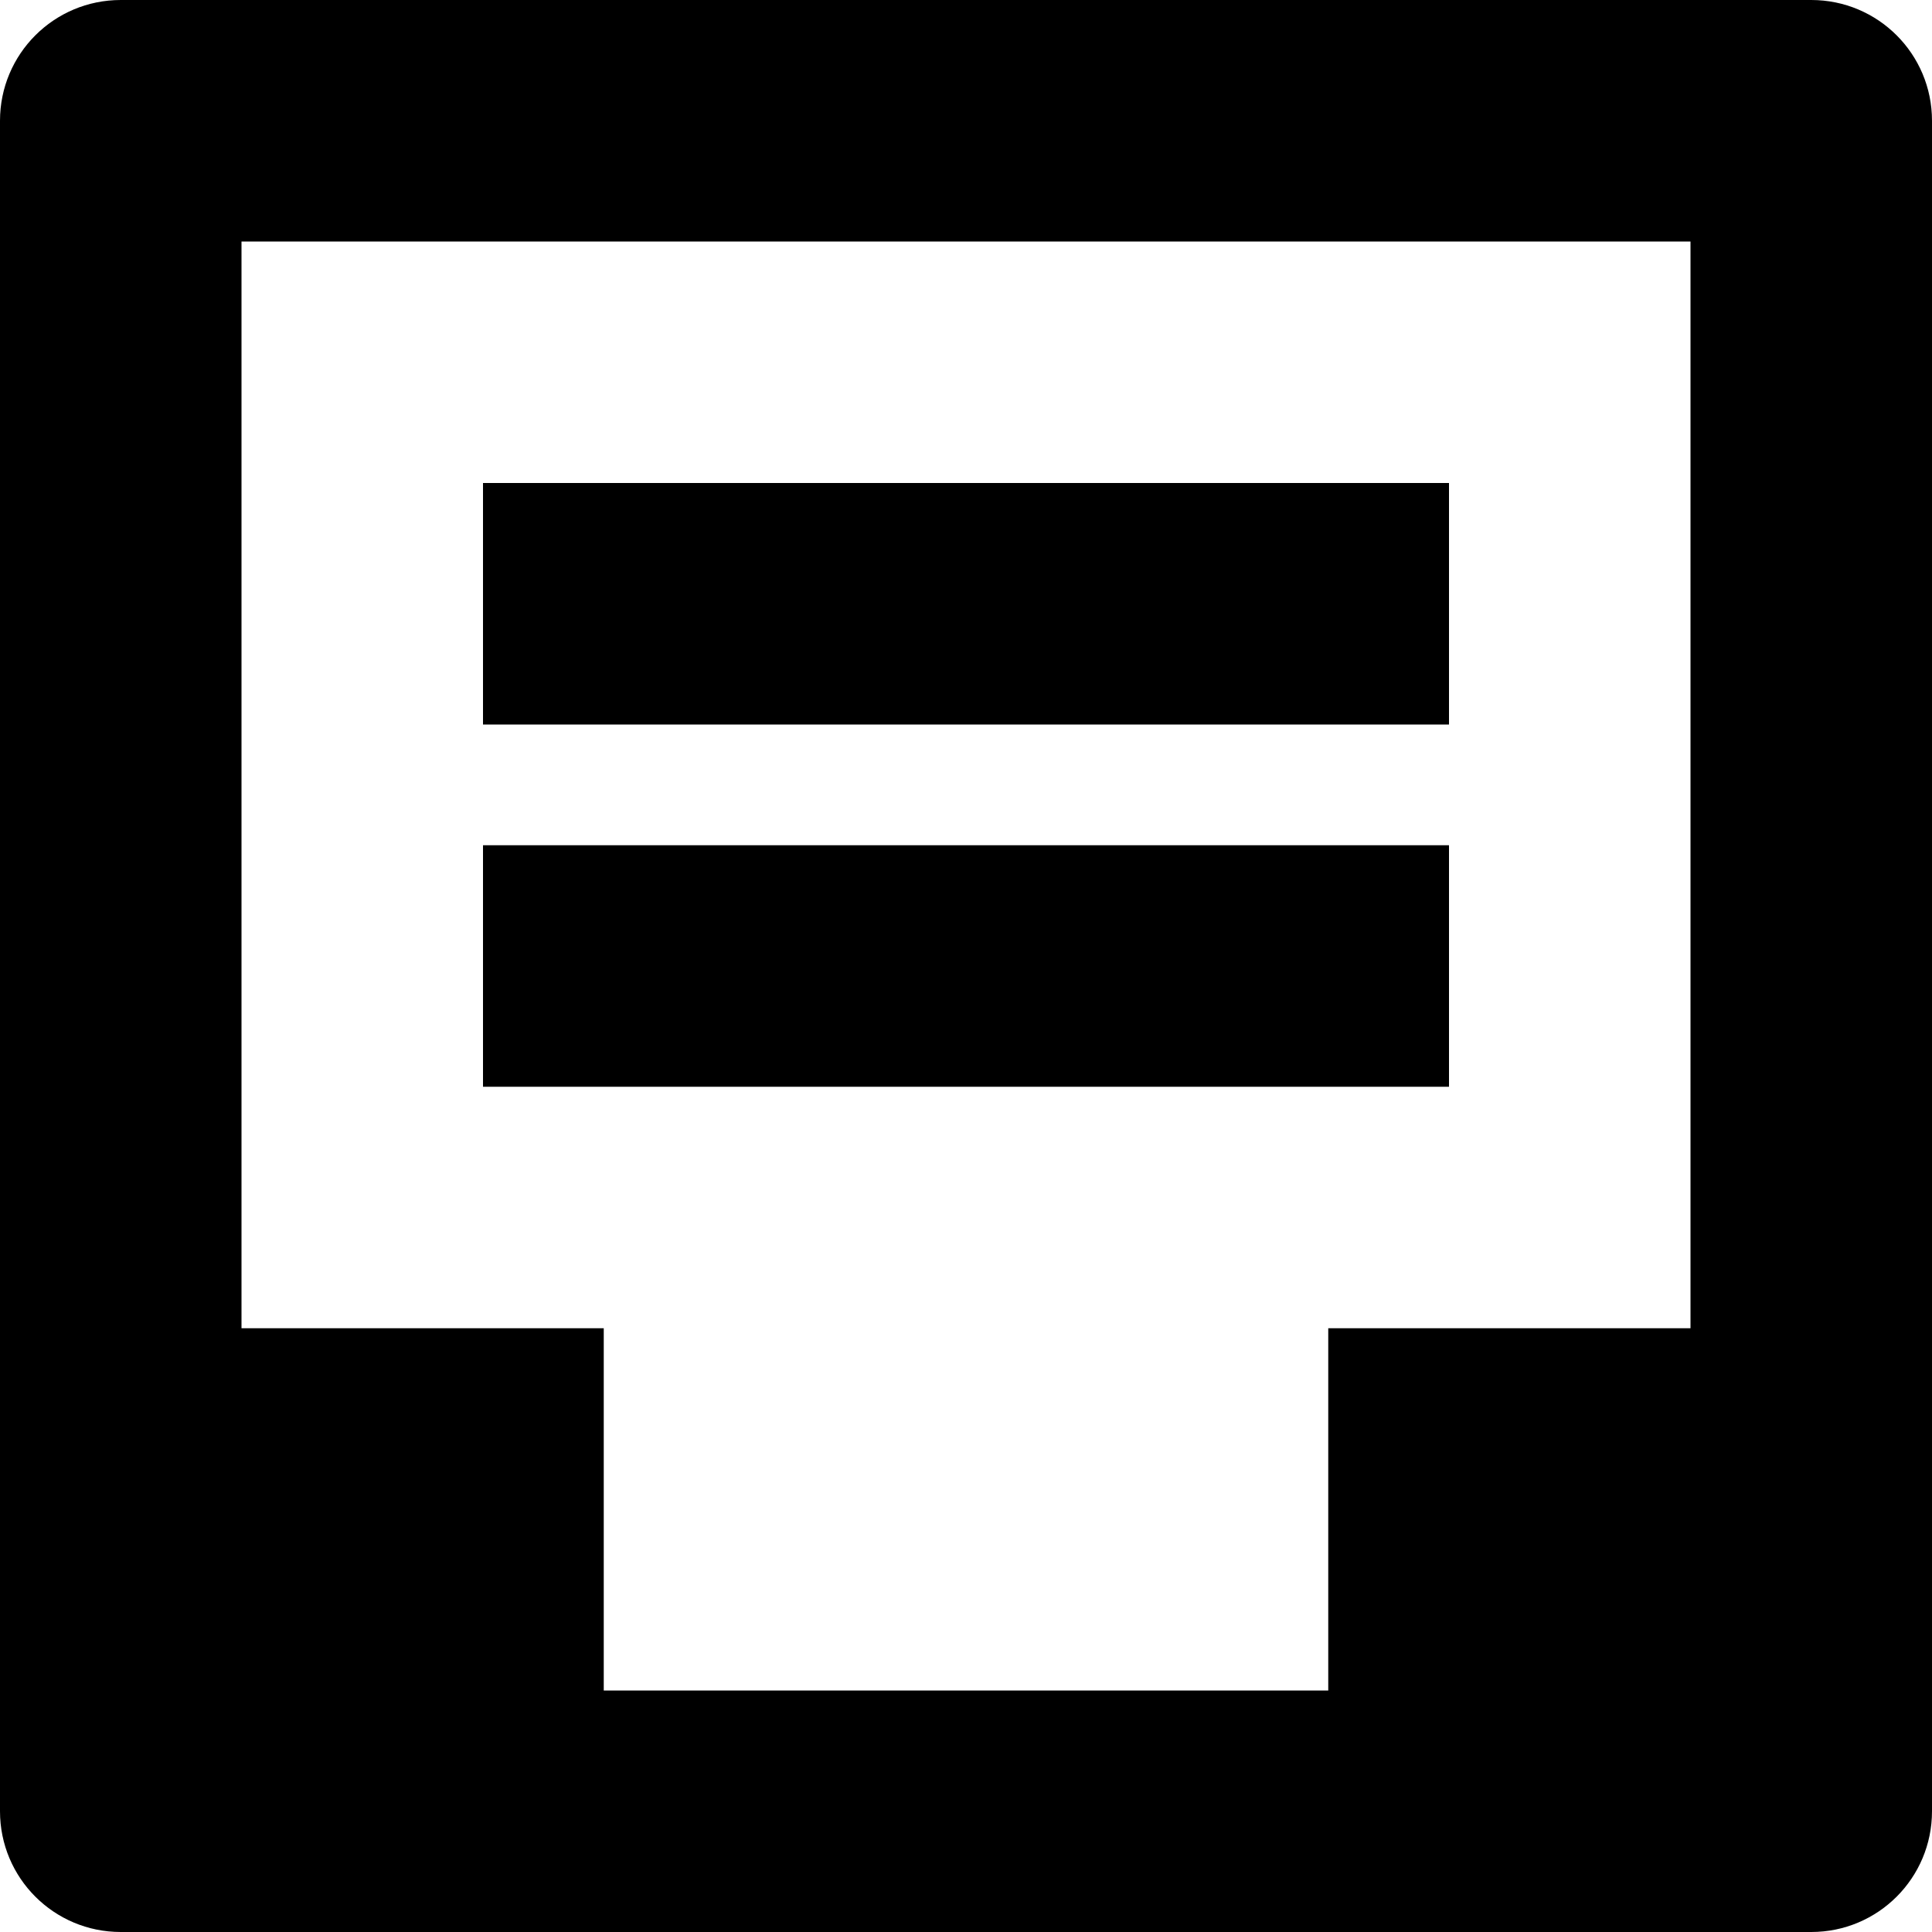 <svg xmlns="http://www.w3.org/2000/svg" class="ijs-icon__svg" width="200" height="200" viewBox="0 0 16 16"><path d="M15 0h-14c-0.553 0-1 0.447-1 1v14c0 0.553 0.447 1 1 1h14c0.553 0 1-0.447 1-1v-14c0-0.553-0.447-1-1-1zM14 11h-3v3h-6v-3h-3v-9h12v9zM4 7h8v2h-8zM4 4h8v2h-8z"></path></svg>